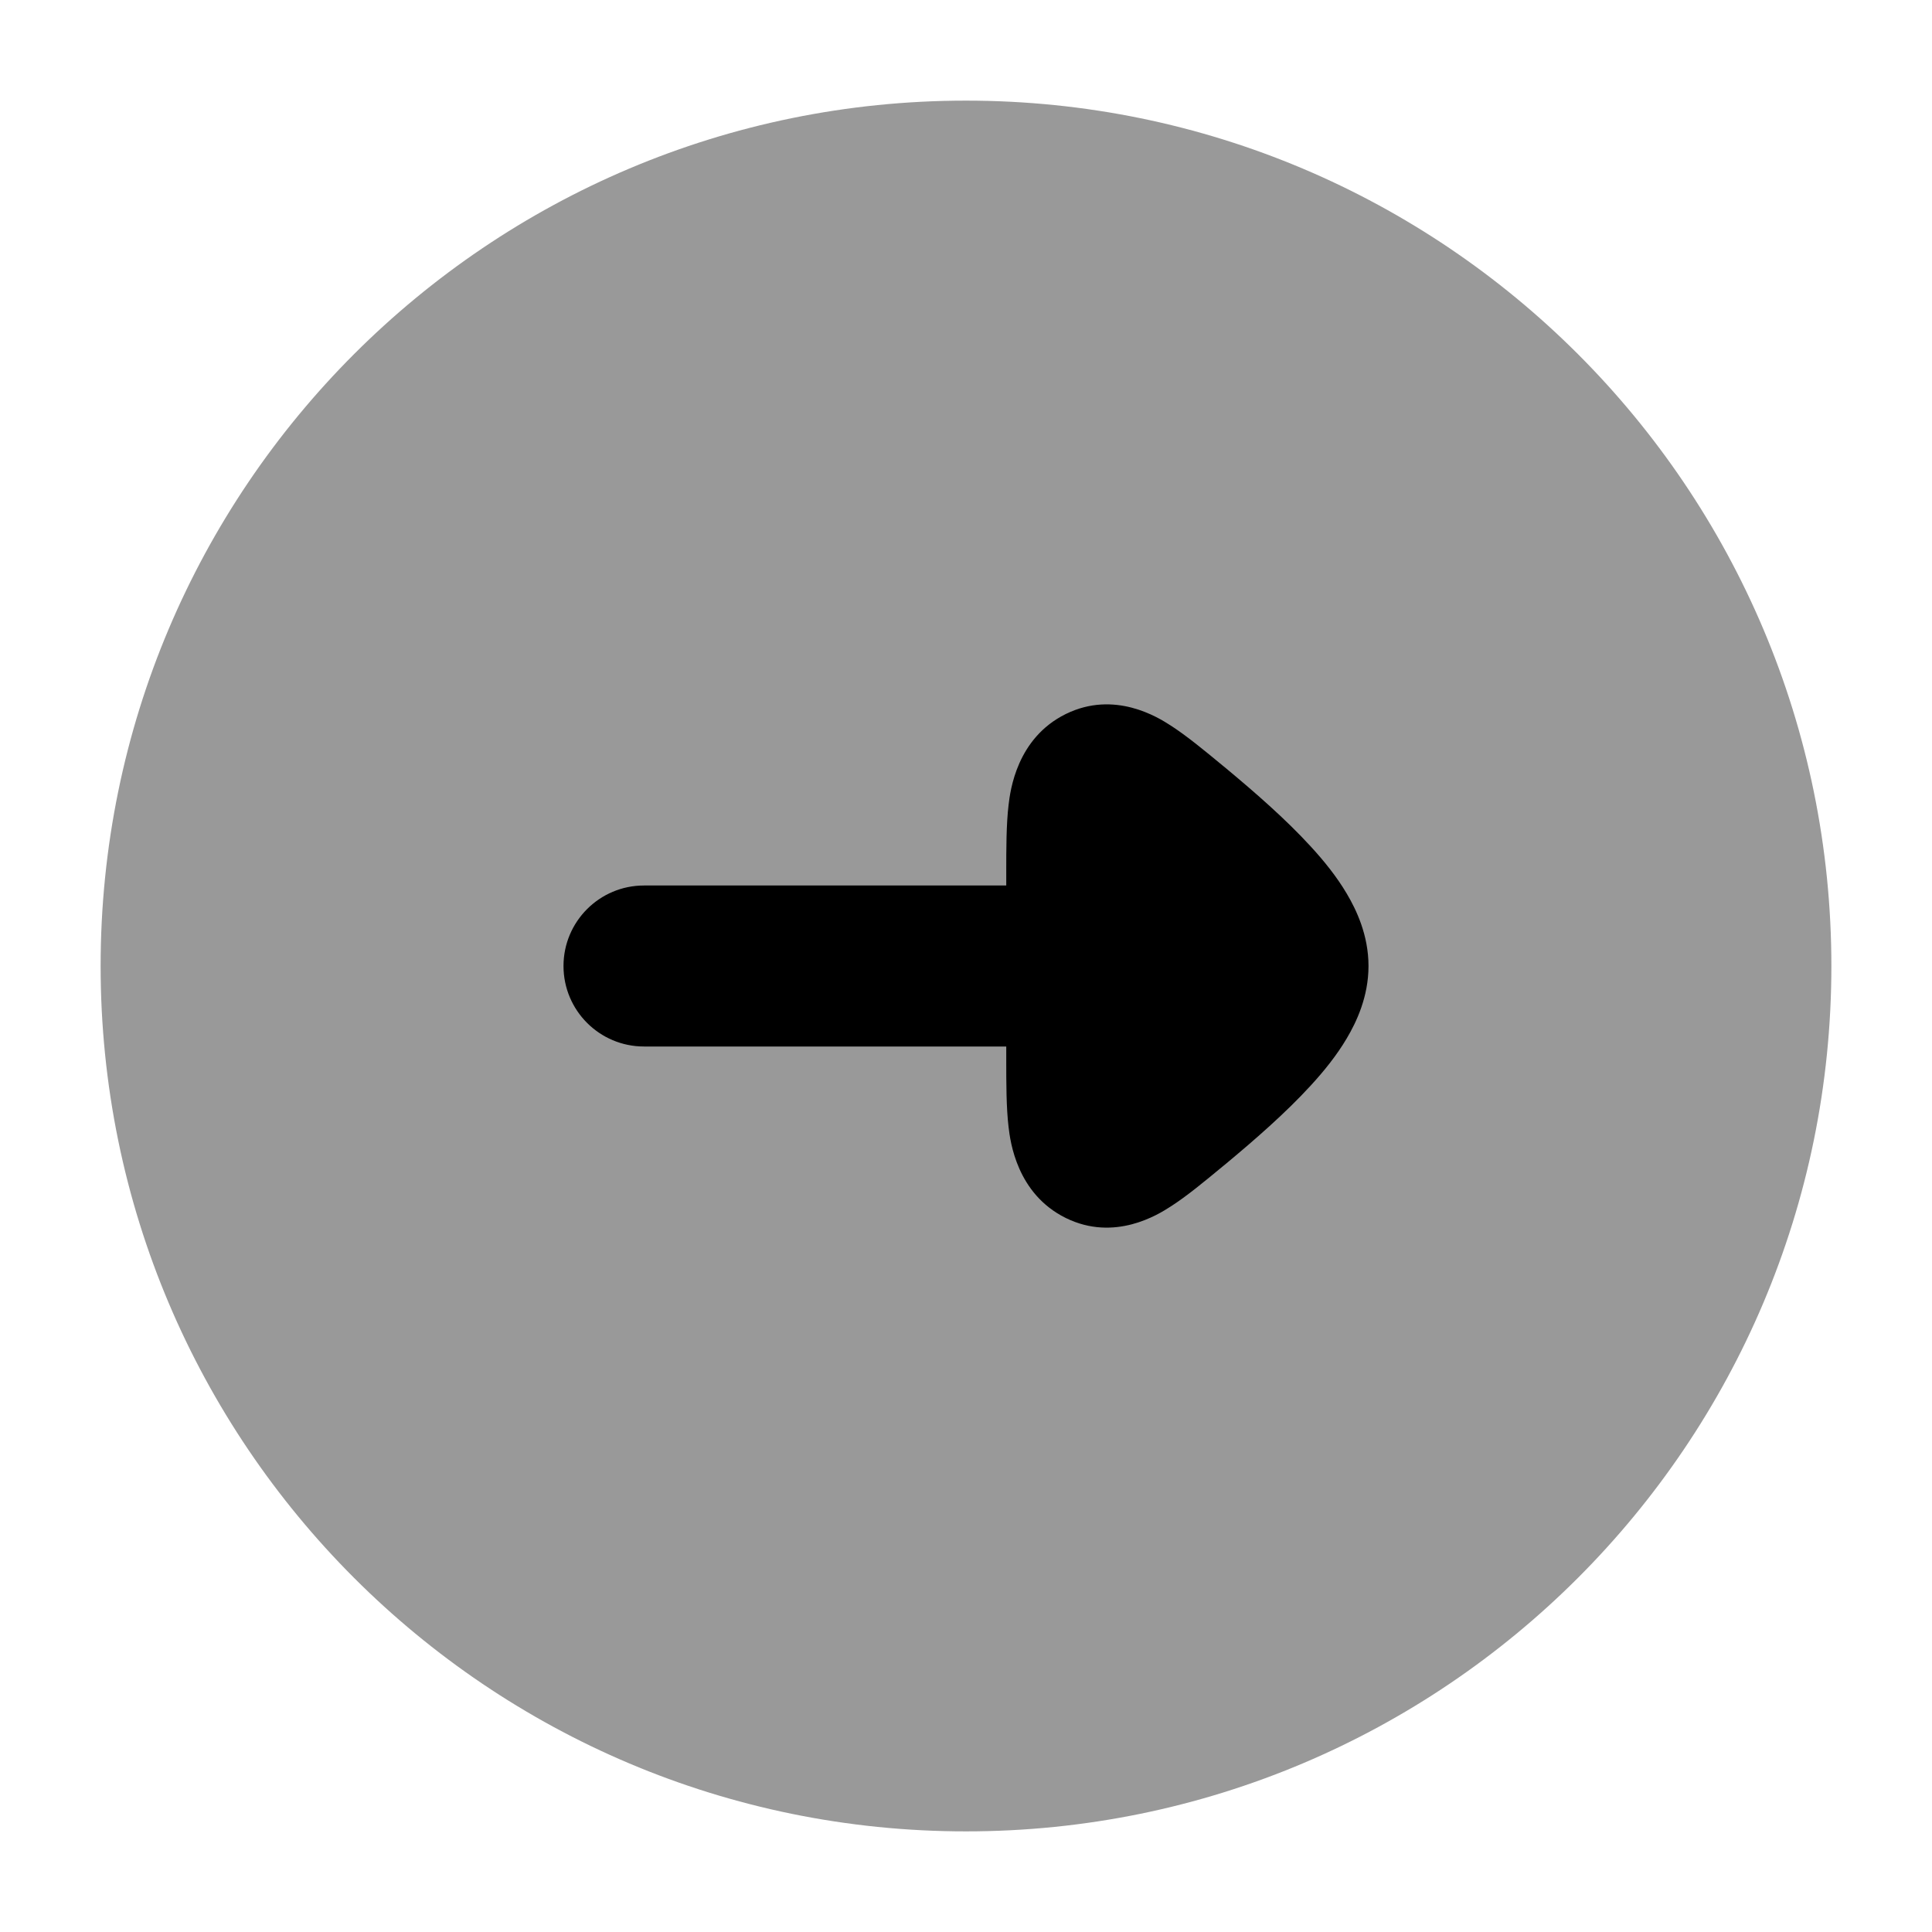 <svg width="24" height="24" viewBox="0 0 24 24" xmlns="http://www.w3.org/2000/svg">
<path opacity="0.4" d="M12 1.25C17.937 1.25 22.75 6.063 22.75 12C22.75 17.937 17.937 22.75 12 22.75C6.063 22.75 1.25 17.937 1.25 12C1.25 6.063 6.063 1.25 12 1.25Z" fill="currentColor"/>
<path d="M8 13C7.448 13 7 12.552 7 12C7 11.448 7.448 11 8 11L12.5 11L12.5 10.838C12.5 10.548 12.5 10.24 12.529 9.998C12.55 9.821 12.63 9.171 13.239 8.87C13.848 8.57 14.391 8.915 14.537 9.009C14.739 9.138 14.972 9.331 15.192 9.513L15.23 9.544C15.576 9.832 15.971 10.174 16.285 10.518C16.442 10.689 16.604 10.887 16.731 11.103C16.849 11.302 17 11.617 17 12C17 12.383 16.849 12.698 16.731 12.897C16.604 13.113 16.442 13.311 16.285 13.482C15.971 13.826 15.576 14.168 15.23 14.456L15.192 14.487C14.972 14.669 14.739 14.863 14.537 14.991C14.391 15.085 13.848 15.43 13.239 15.13C12.63 14.829 12.55 14.179 12.529 14.002C12.5 13.76 12.5 13.452 12.5 13.162L12.5 13L8 13Z" fill="currentColor"/>
</svg>
